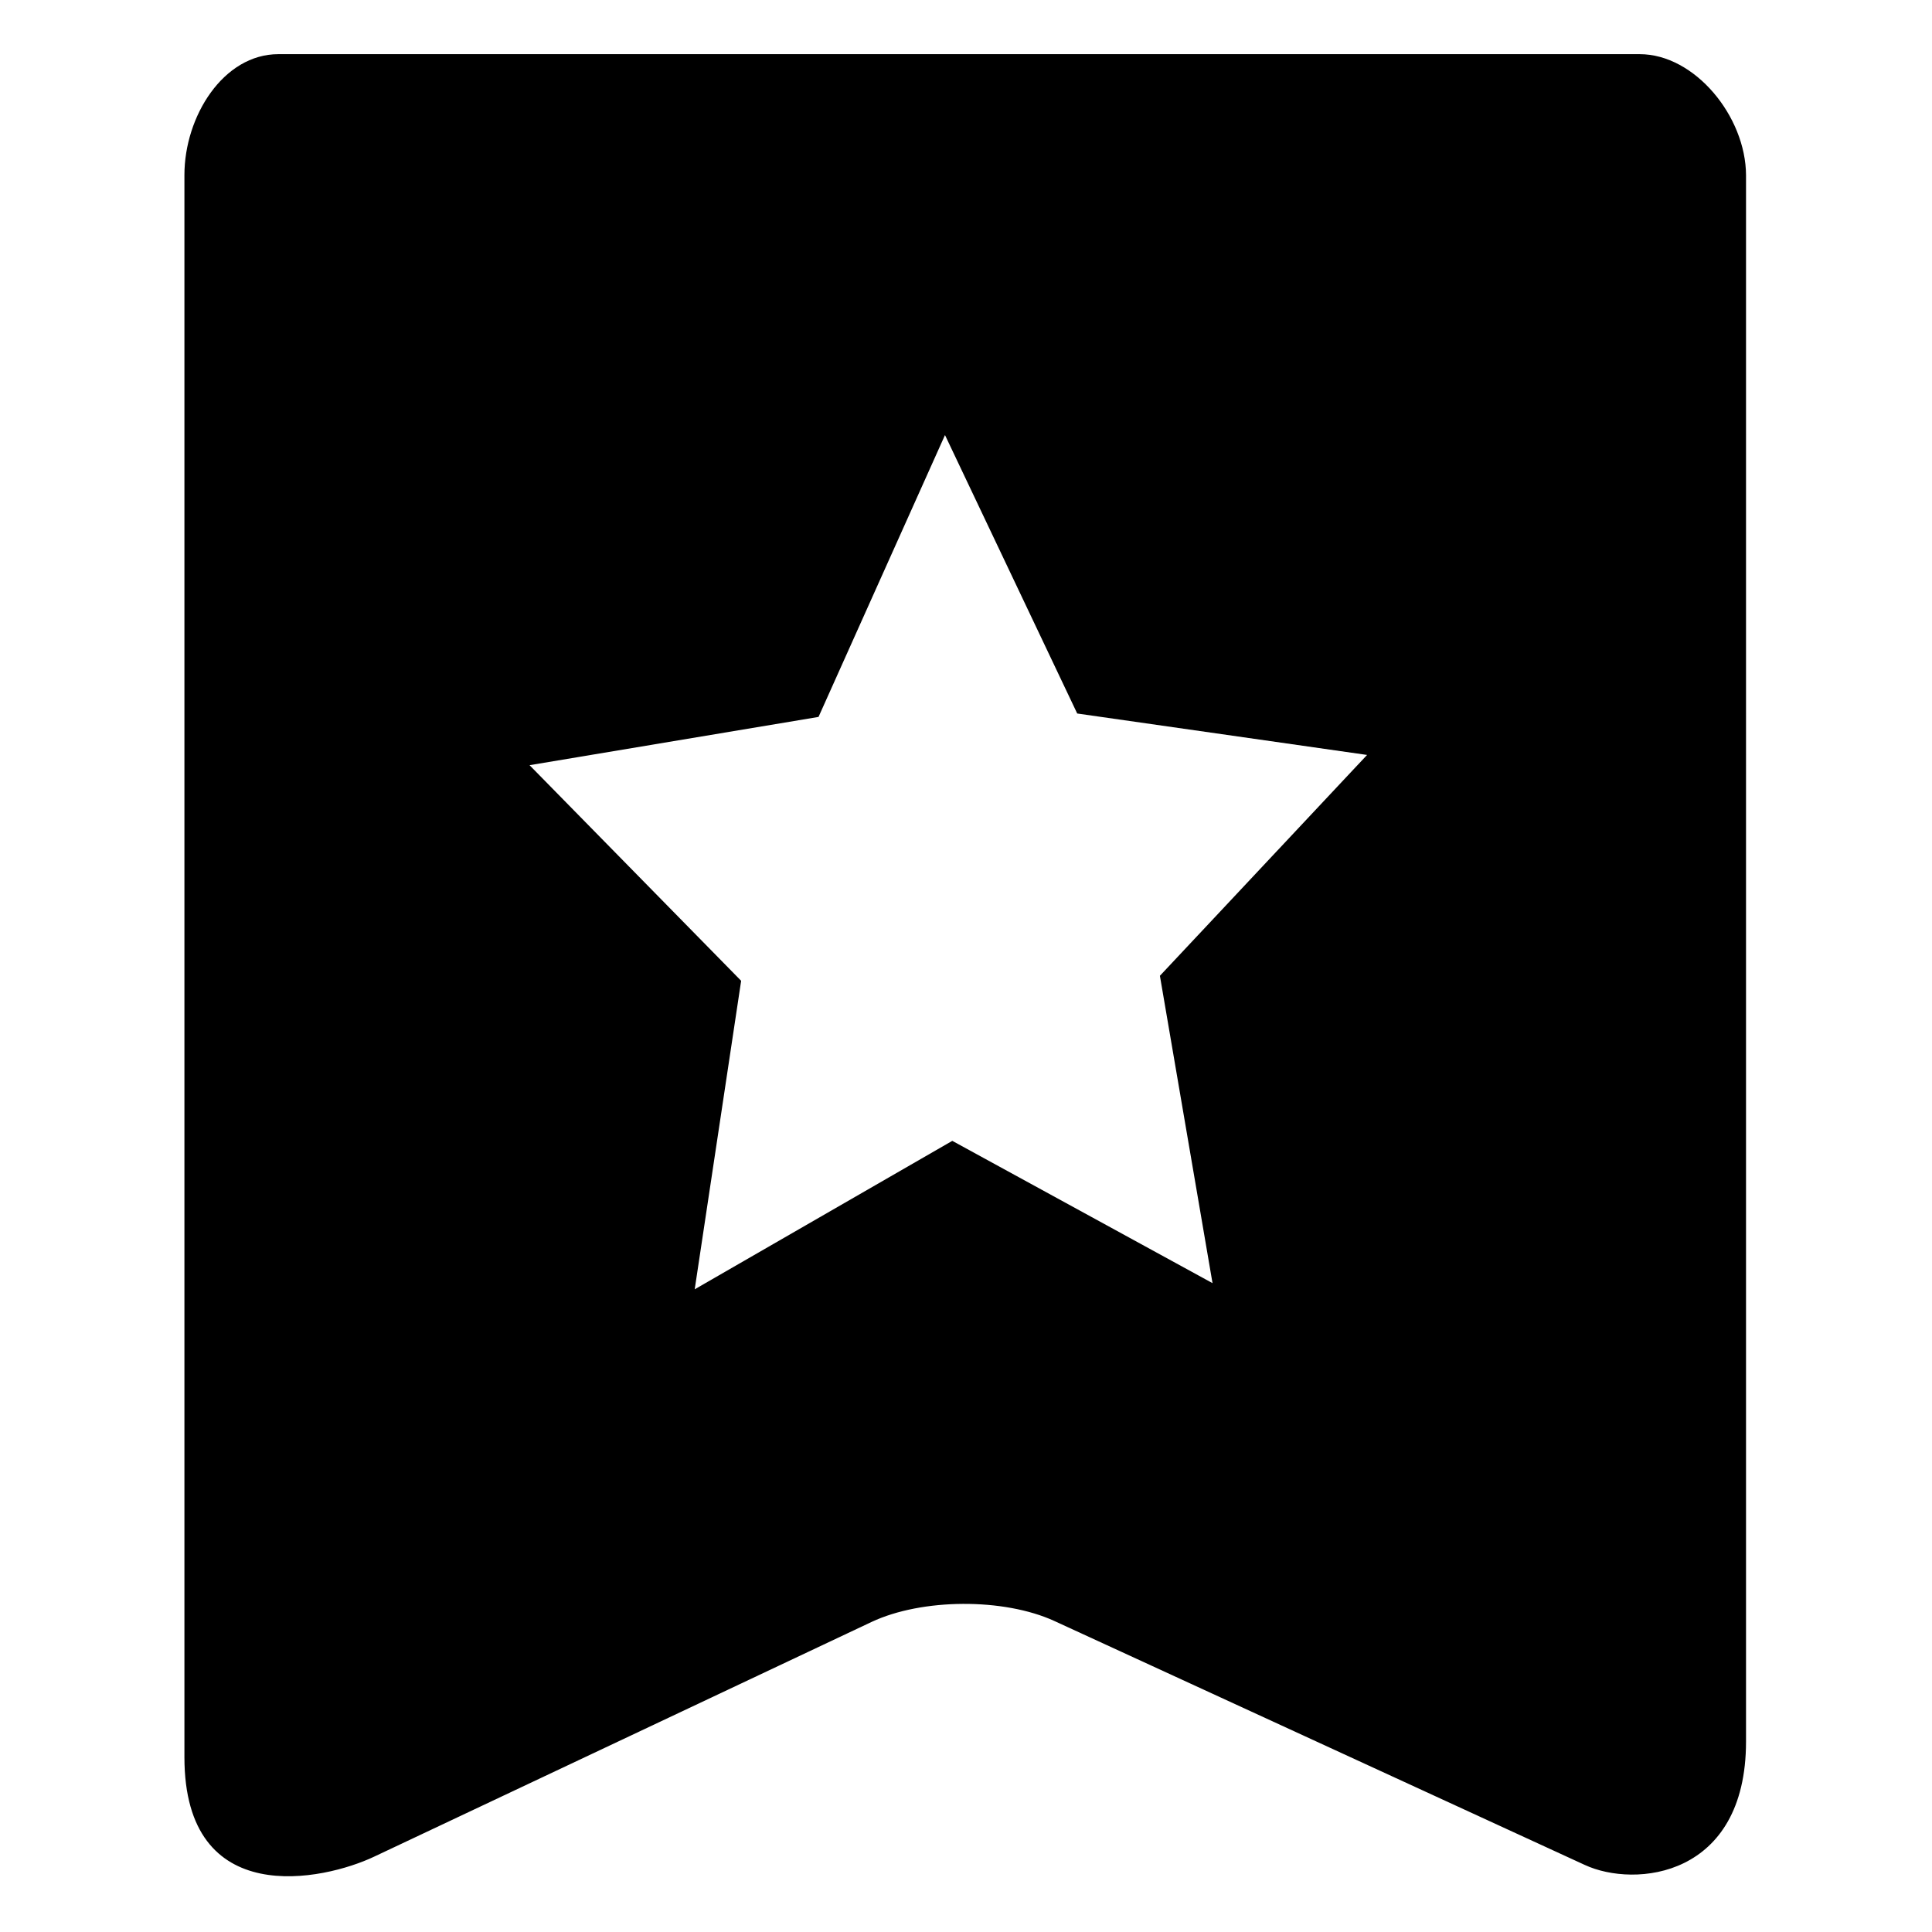 <svg viewBox="0 0 1024 1024"
  xmlns="http://www.w3.org/2000/svg">
  <path d="M869.066 28.706H147.552C118.372 28.706 97.748 61.65 97.748 92.782v838.556c0 81.454 73.827 65.405 100.546 52.734l263.667-124.414c26.719-12.55 70.078-12.792 96.913-0.483l281.012 129.241c26.719 12.429 85.546 6.636 85.546-65.405V92.904C925.313 61.65 898.245 28.706 869.066 28.706z m-226.403 651.391l-137.929-75.42-136.521 78.679 24.609-163.512-112.148-114.277 153.163-25.581 67.03-149.393 70.078 147.583 153.63 21.962-109.803 117.052 27.89 162.907z" fill="currentColor"></path>
</svg>